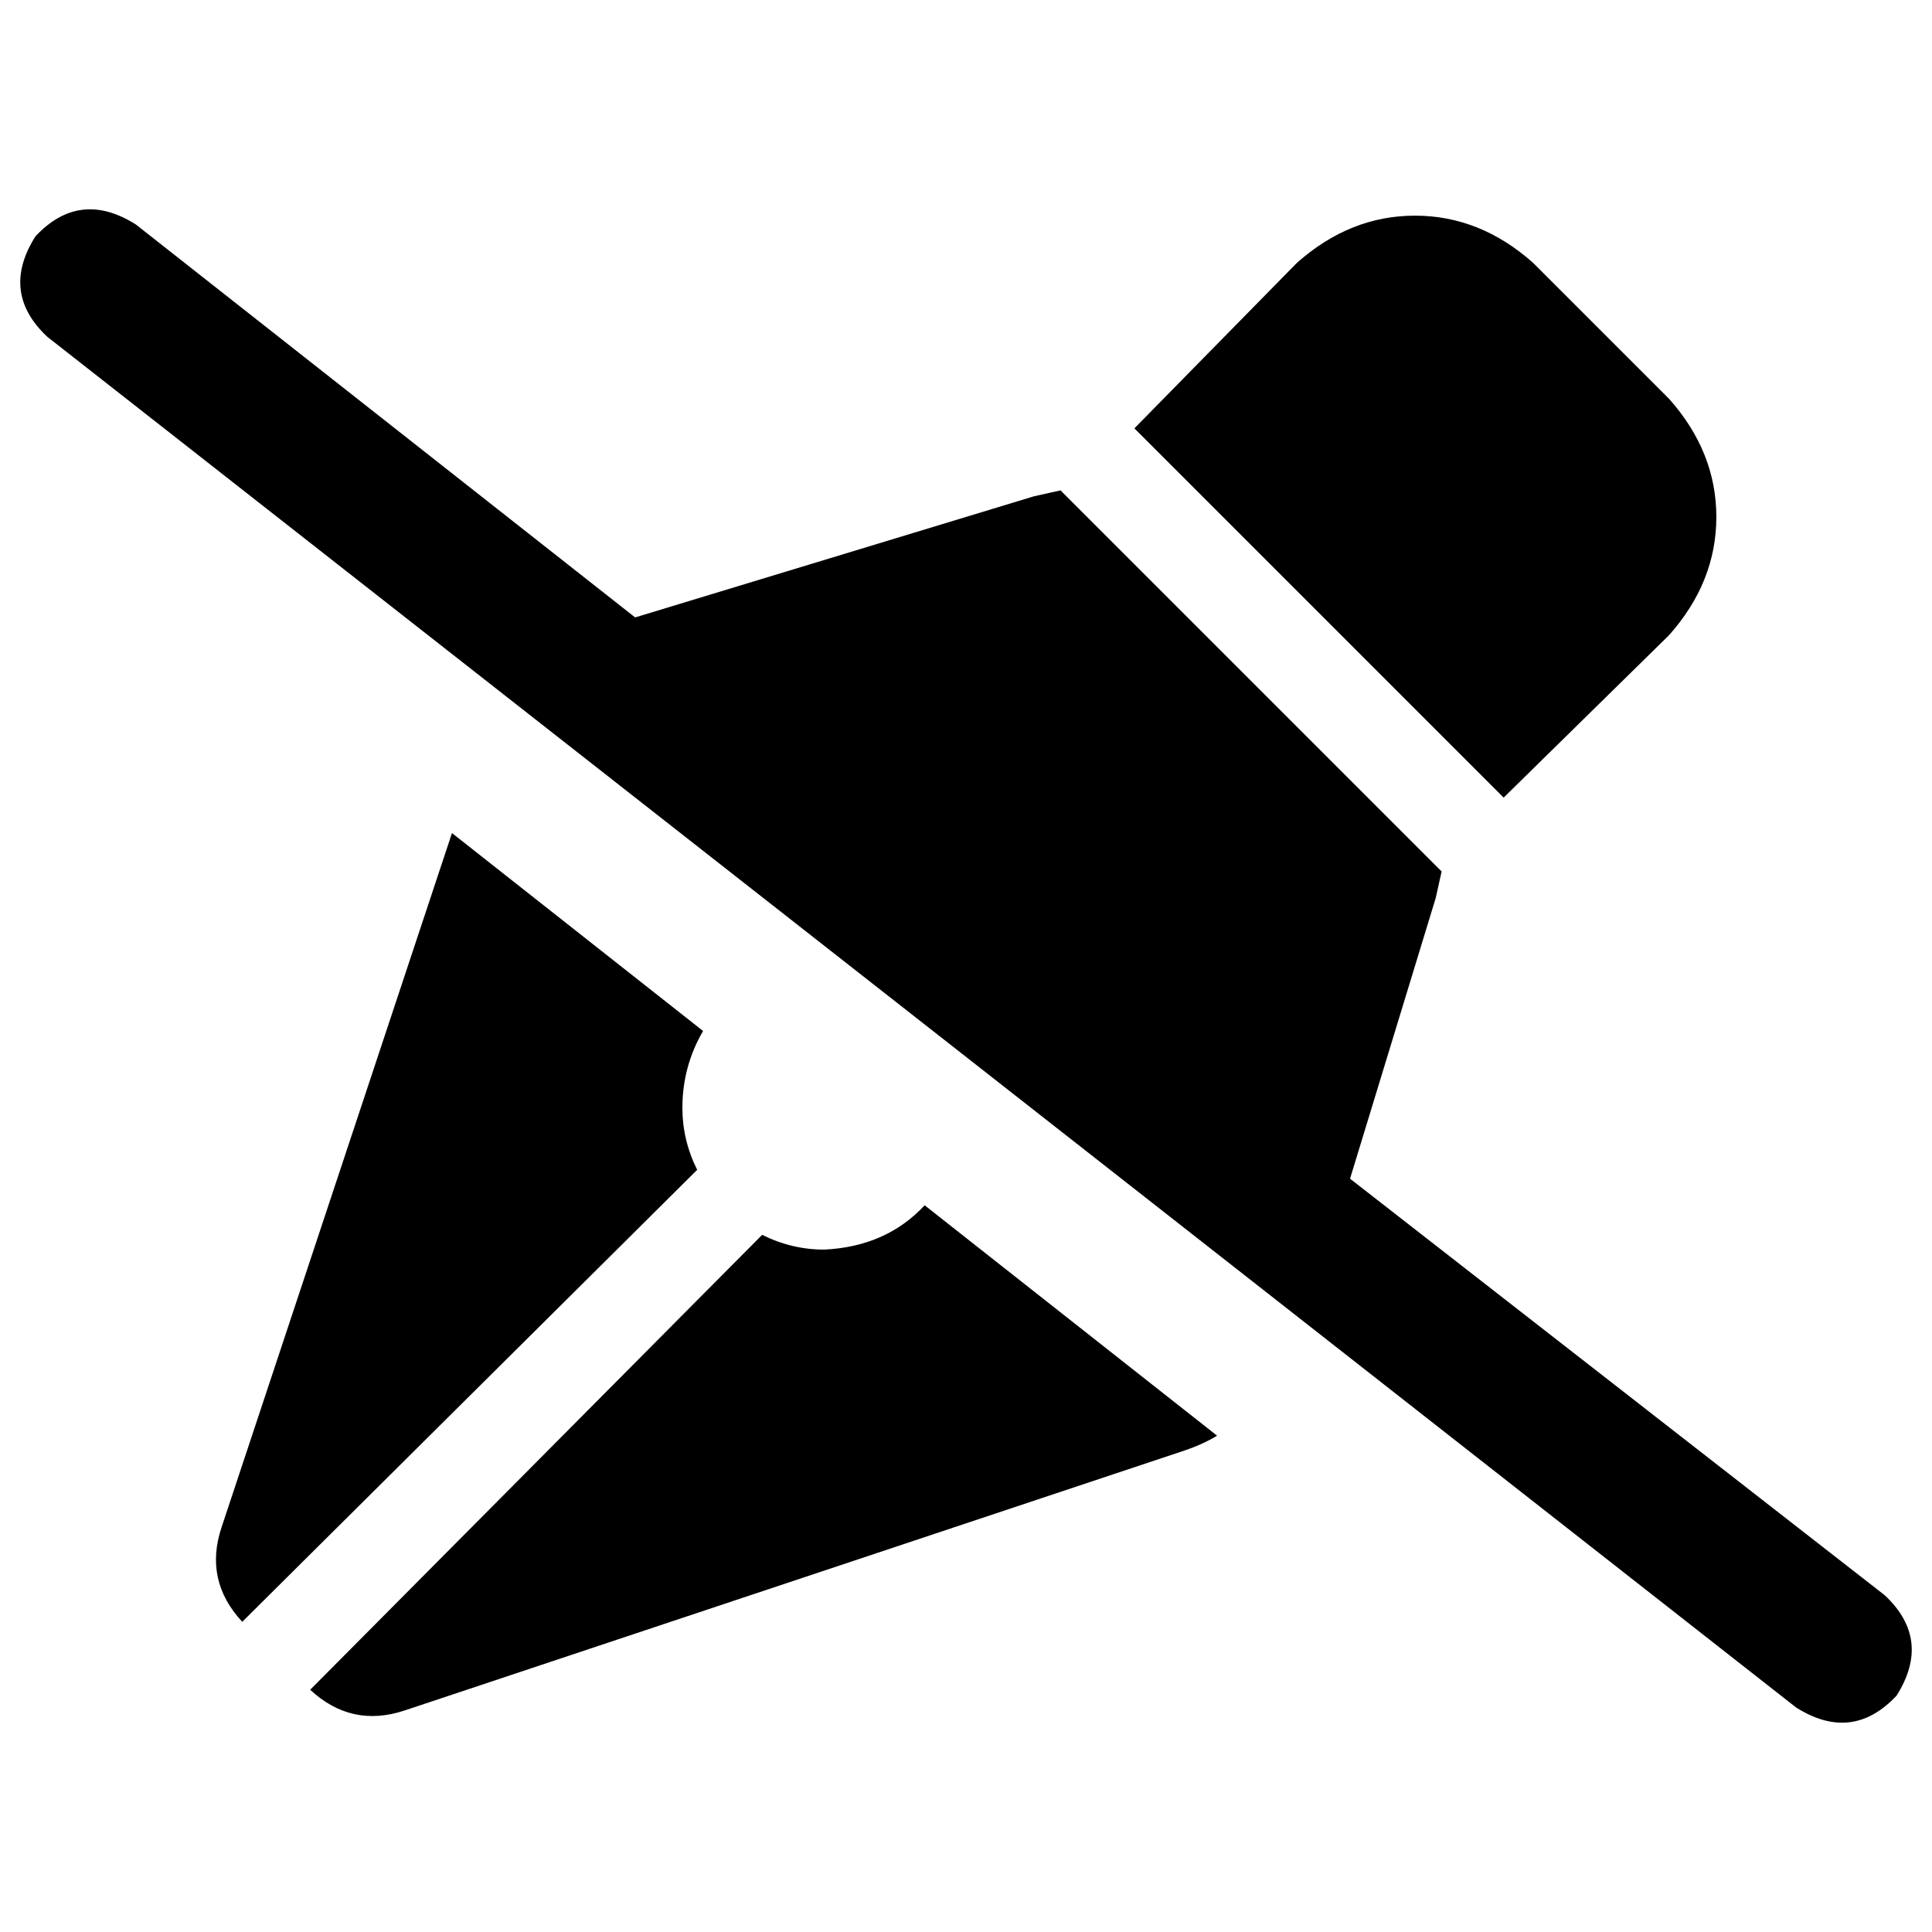 <svg xmlns="http://www.w3.org/2000/svg" viewBox="0 0 512 512">
  <path d="M 36.012 59.498 Q 21.138 50.104 9.394 62.63 Q 0 77.505 12.526 89.248 L 475.988 452.502 L 475.988 452.502 Q 490.862 461.896 502.606 449.37 Q 512 434.495 499.474 422.752 L 357.774 312.367 L 357.774 312.367 L 380.477 237.994 L 380.477 237.994 L 382.043 230.948 L 382.043 230.948 L 281.052 129.957 L 281.052 129.957 L 274.006 131.523 L 274.006 131.523 L 168.318 163.621 L 168.318 163.621 L 36.012 59.498 L 36.012 59.498 Z M 58.716 404.746 Q 54.018 418.838 64.196 429.798 L 184.758 310.018 L 184.758 310.018 Q 180.844 302.19 180.844 293.578 Q 180.844 282.618 186.324 273.223 L 119.78 220.771 L 119.78 220.771 L 58.716 404.746 L 58.716 404.746 Z M 322.544 380.477 L 245.04 319.413 L 322.544 380.477 L 245.04 319.413 Q 234.862 330.373 218.422 331.156 Q 209.81 331.156 201.982 327.242 L 82.202 447.804 L 82.202 447.804 Q 93.162 457.982 107.254 453.284 L 313.933 384.391 L 313.933 384.391 Q 318.63 382.826 322.544 380.477 L 322.544 380.477 Z M 343.682 69.676 L 300.624 113.517 L 343.682 69.676 L 300.624 113.517 L 398.483 211.376 L 398.483 211.376 L 442.324 168.318 L 442.324 168.318 Q 454.85 154.226 454.85 137.003 Q 454.85 119.78 442.324 105.688 L 406.312 69.676 L 406.312 69.676 Q 392.22 57.15 374.997 57.15 Q 357.774 57.15 343.682 69.676 L 343.682 69.676 Z" />
</svg>